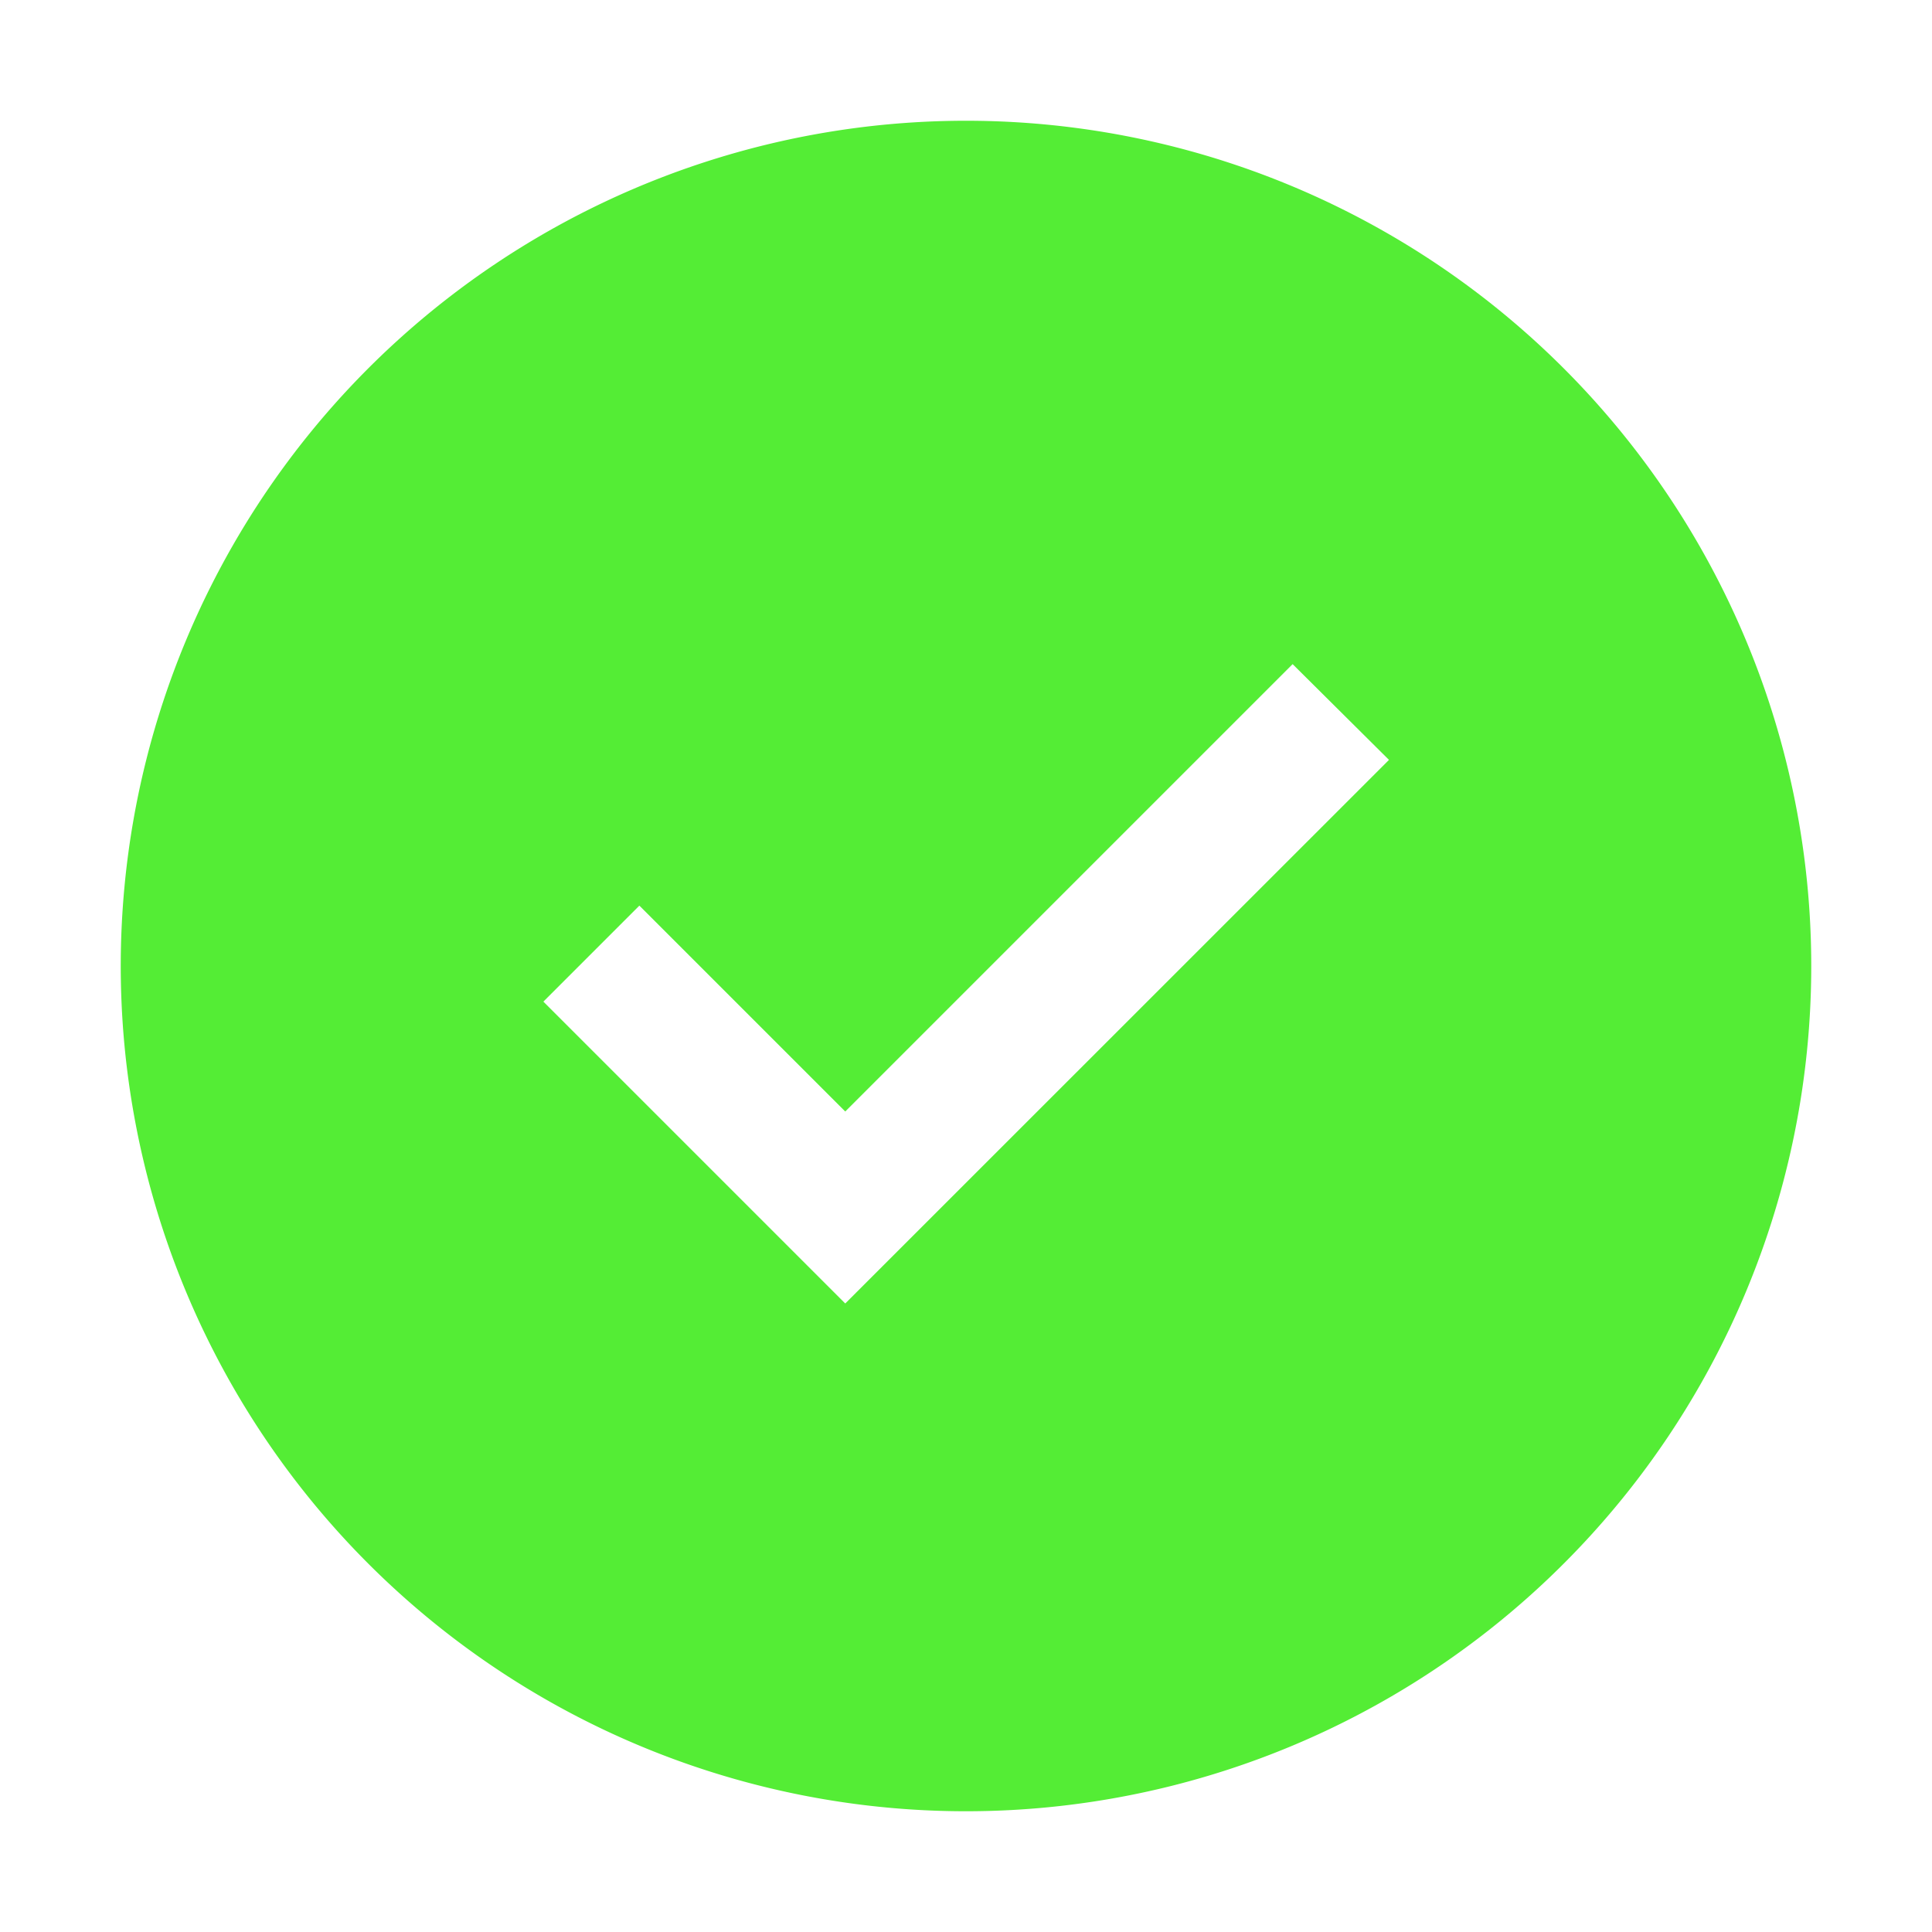 <svg xmlns="http://www.w3.org/2000/svg" width="16" height="16" viewBox="0 0 32 32"><path fill="#54ed35" d="M16 2a14 14 0 1 0 14 14A14 14 0 0 0 16 2m-2 19.59l-5-5L10.59 15L14 18.41L21.41 11l1.596 1.586Z"/><path fill="none" d="m14 21.591l-5-5L10.591 15L14 18.409L21.41 11l1.595 1.585z"/></svg>
